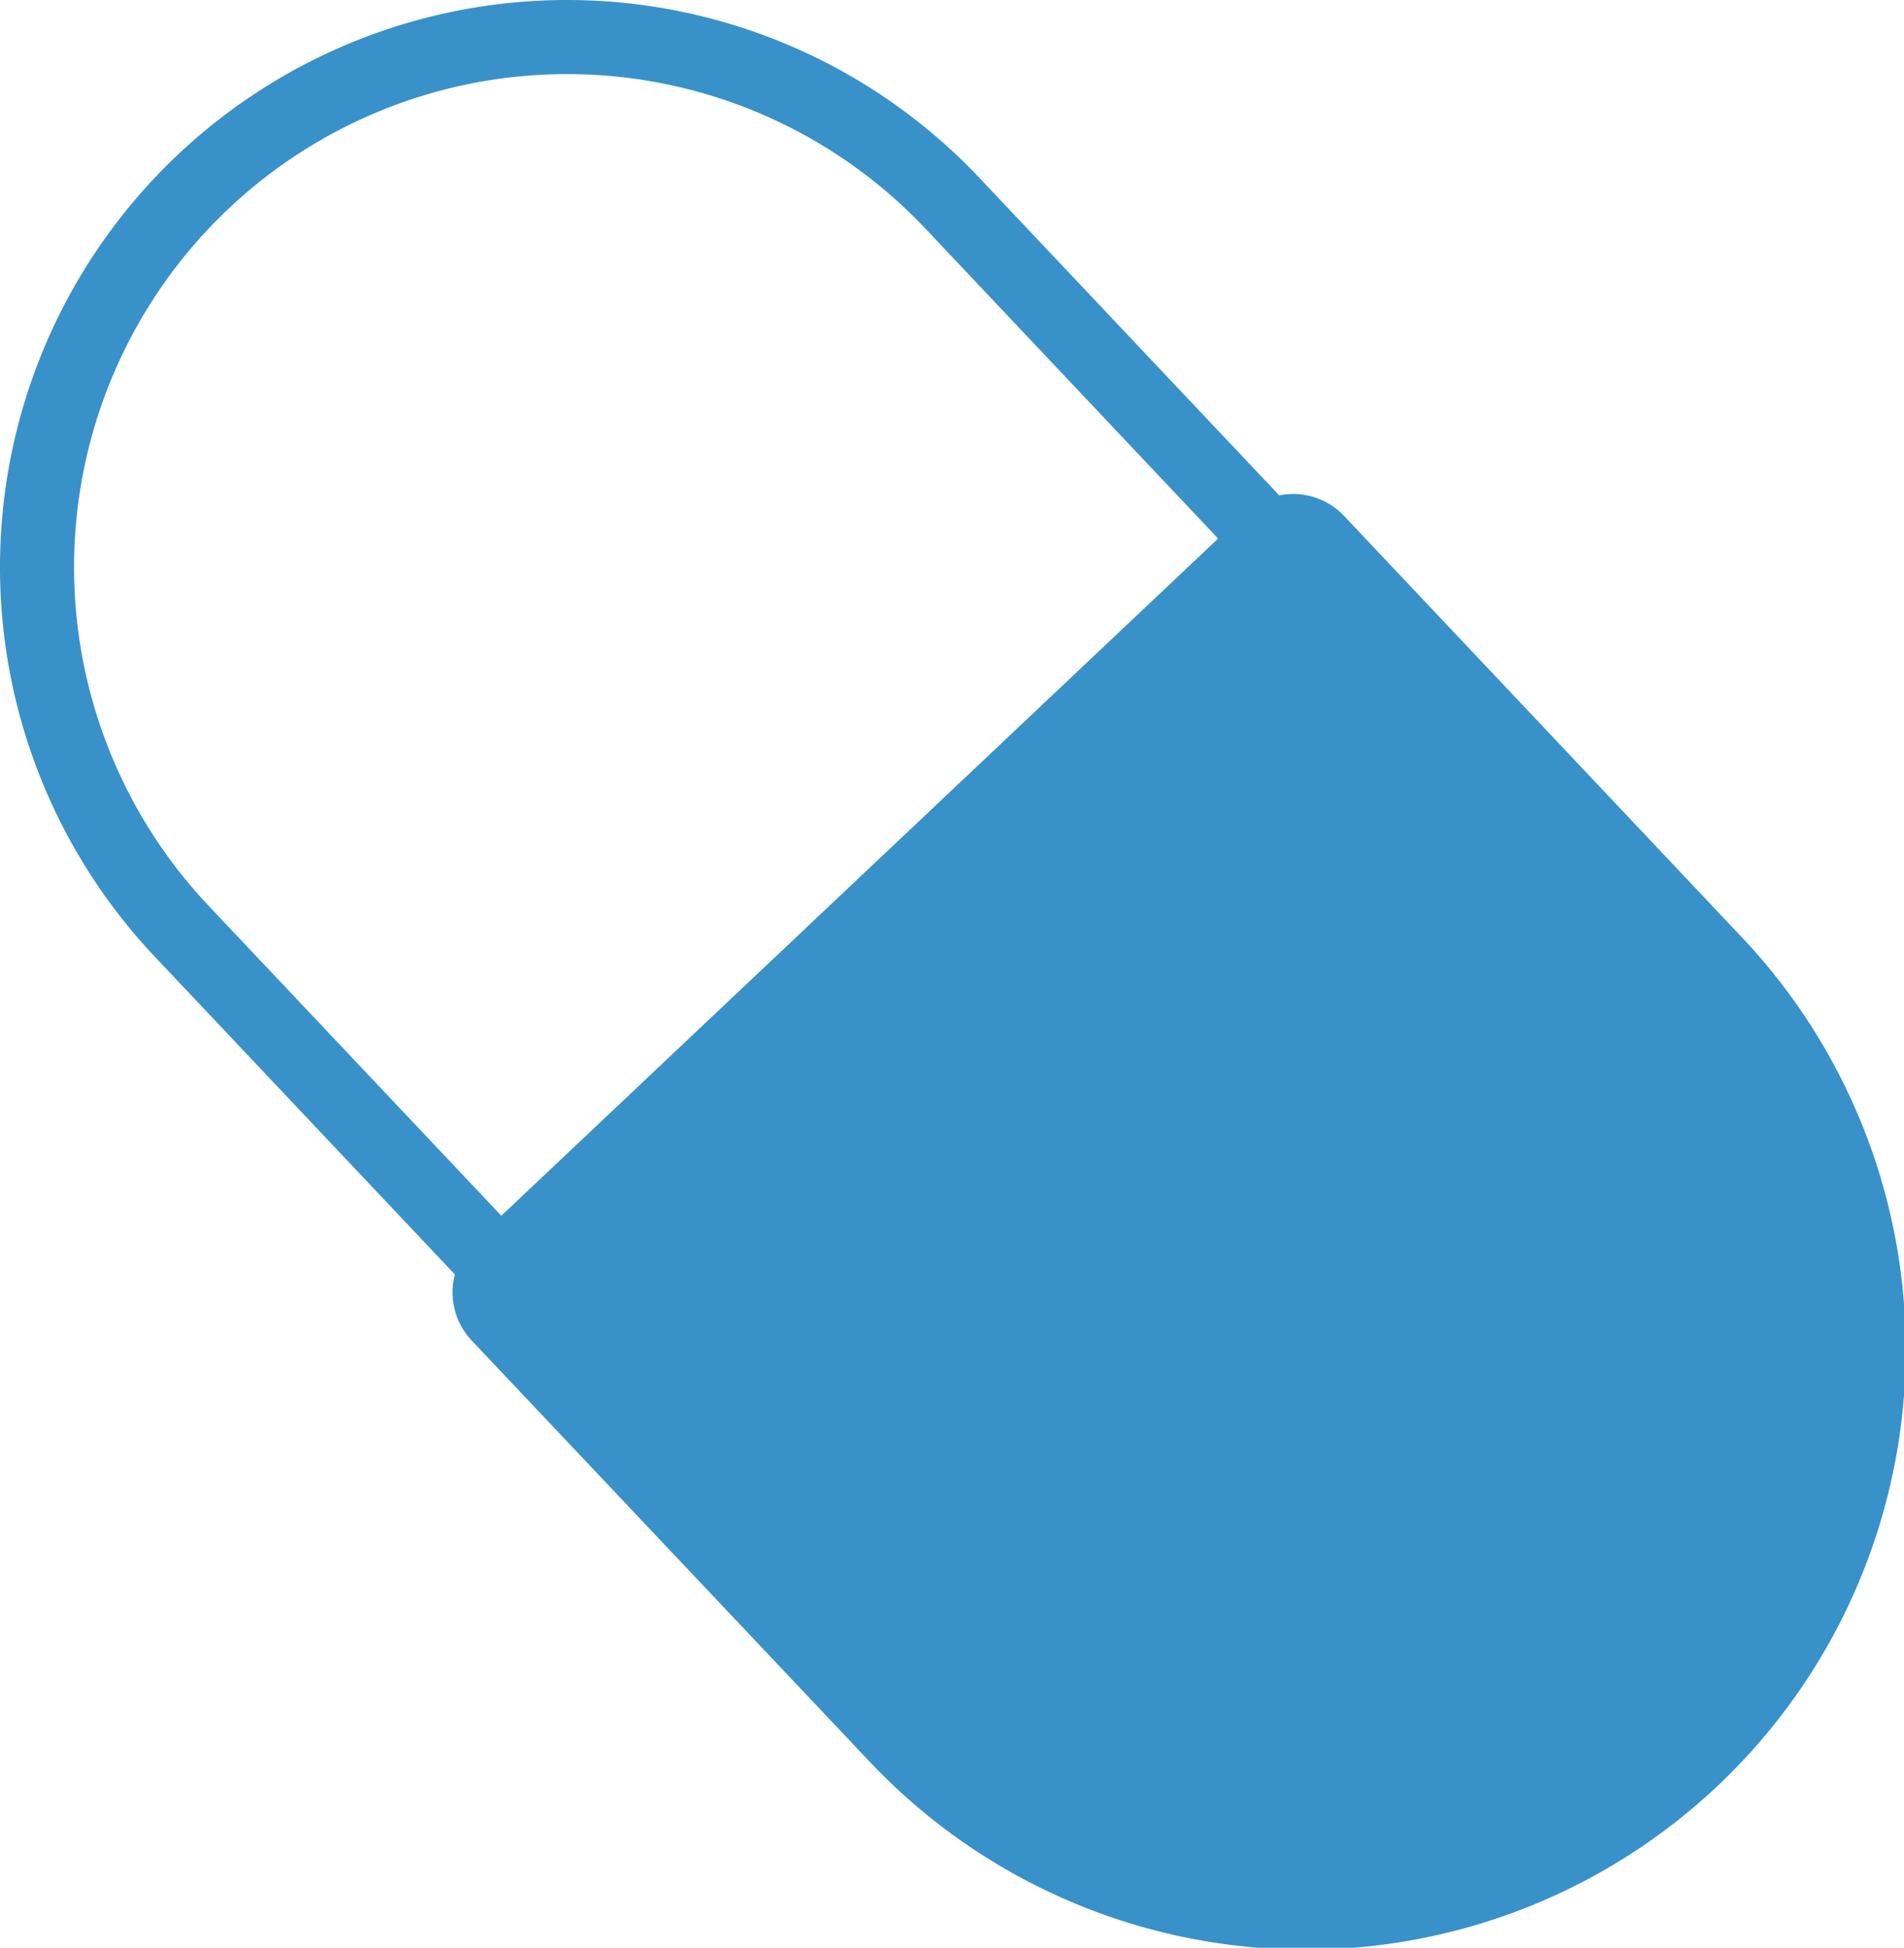 <svg xmlns="http://www.w3.org/2000/svg" viewBox="0 0 616.91 630.89"><defs><style>.cls-1{fill:none;stroke-width:24px;}.cls-1,.cls-2{stroke:#3991c9;stroke-linecap:round;stroke-linejoin:round;}.cls-2{fill:#3991c9;stroke-width:45.35px;}</style></defs><title>FA</title><g id="Layer_2" data-name="Layer 2"><g id="svg8"><path id="rect836" class="cls-1" d="M65.8,58.89h0A171.73,171.73,0,0,1,308.56,65.8L547.18,318.41a171.73,171.73,0,0,1-6.91,242.76h0a171.73,171.73,0,0,1-242.76-6.91L58.89,301.65A171.73,171.73,0,0,1,65.8,58.89Z"/><path id="rect838" class="cls-2" d="M173,415c-1.26,1.19-2.49,2.4-3.7,3.62L297.51,554.26A171.73,171.73,0,1,0,547.18,318.41L419,182.68l-.83.77Z"/></g></g></svg>